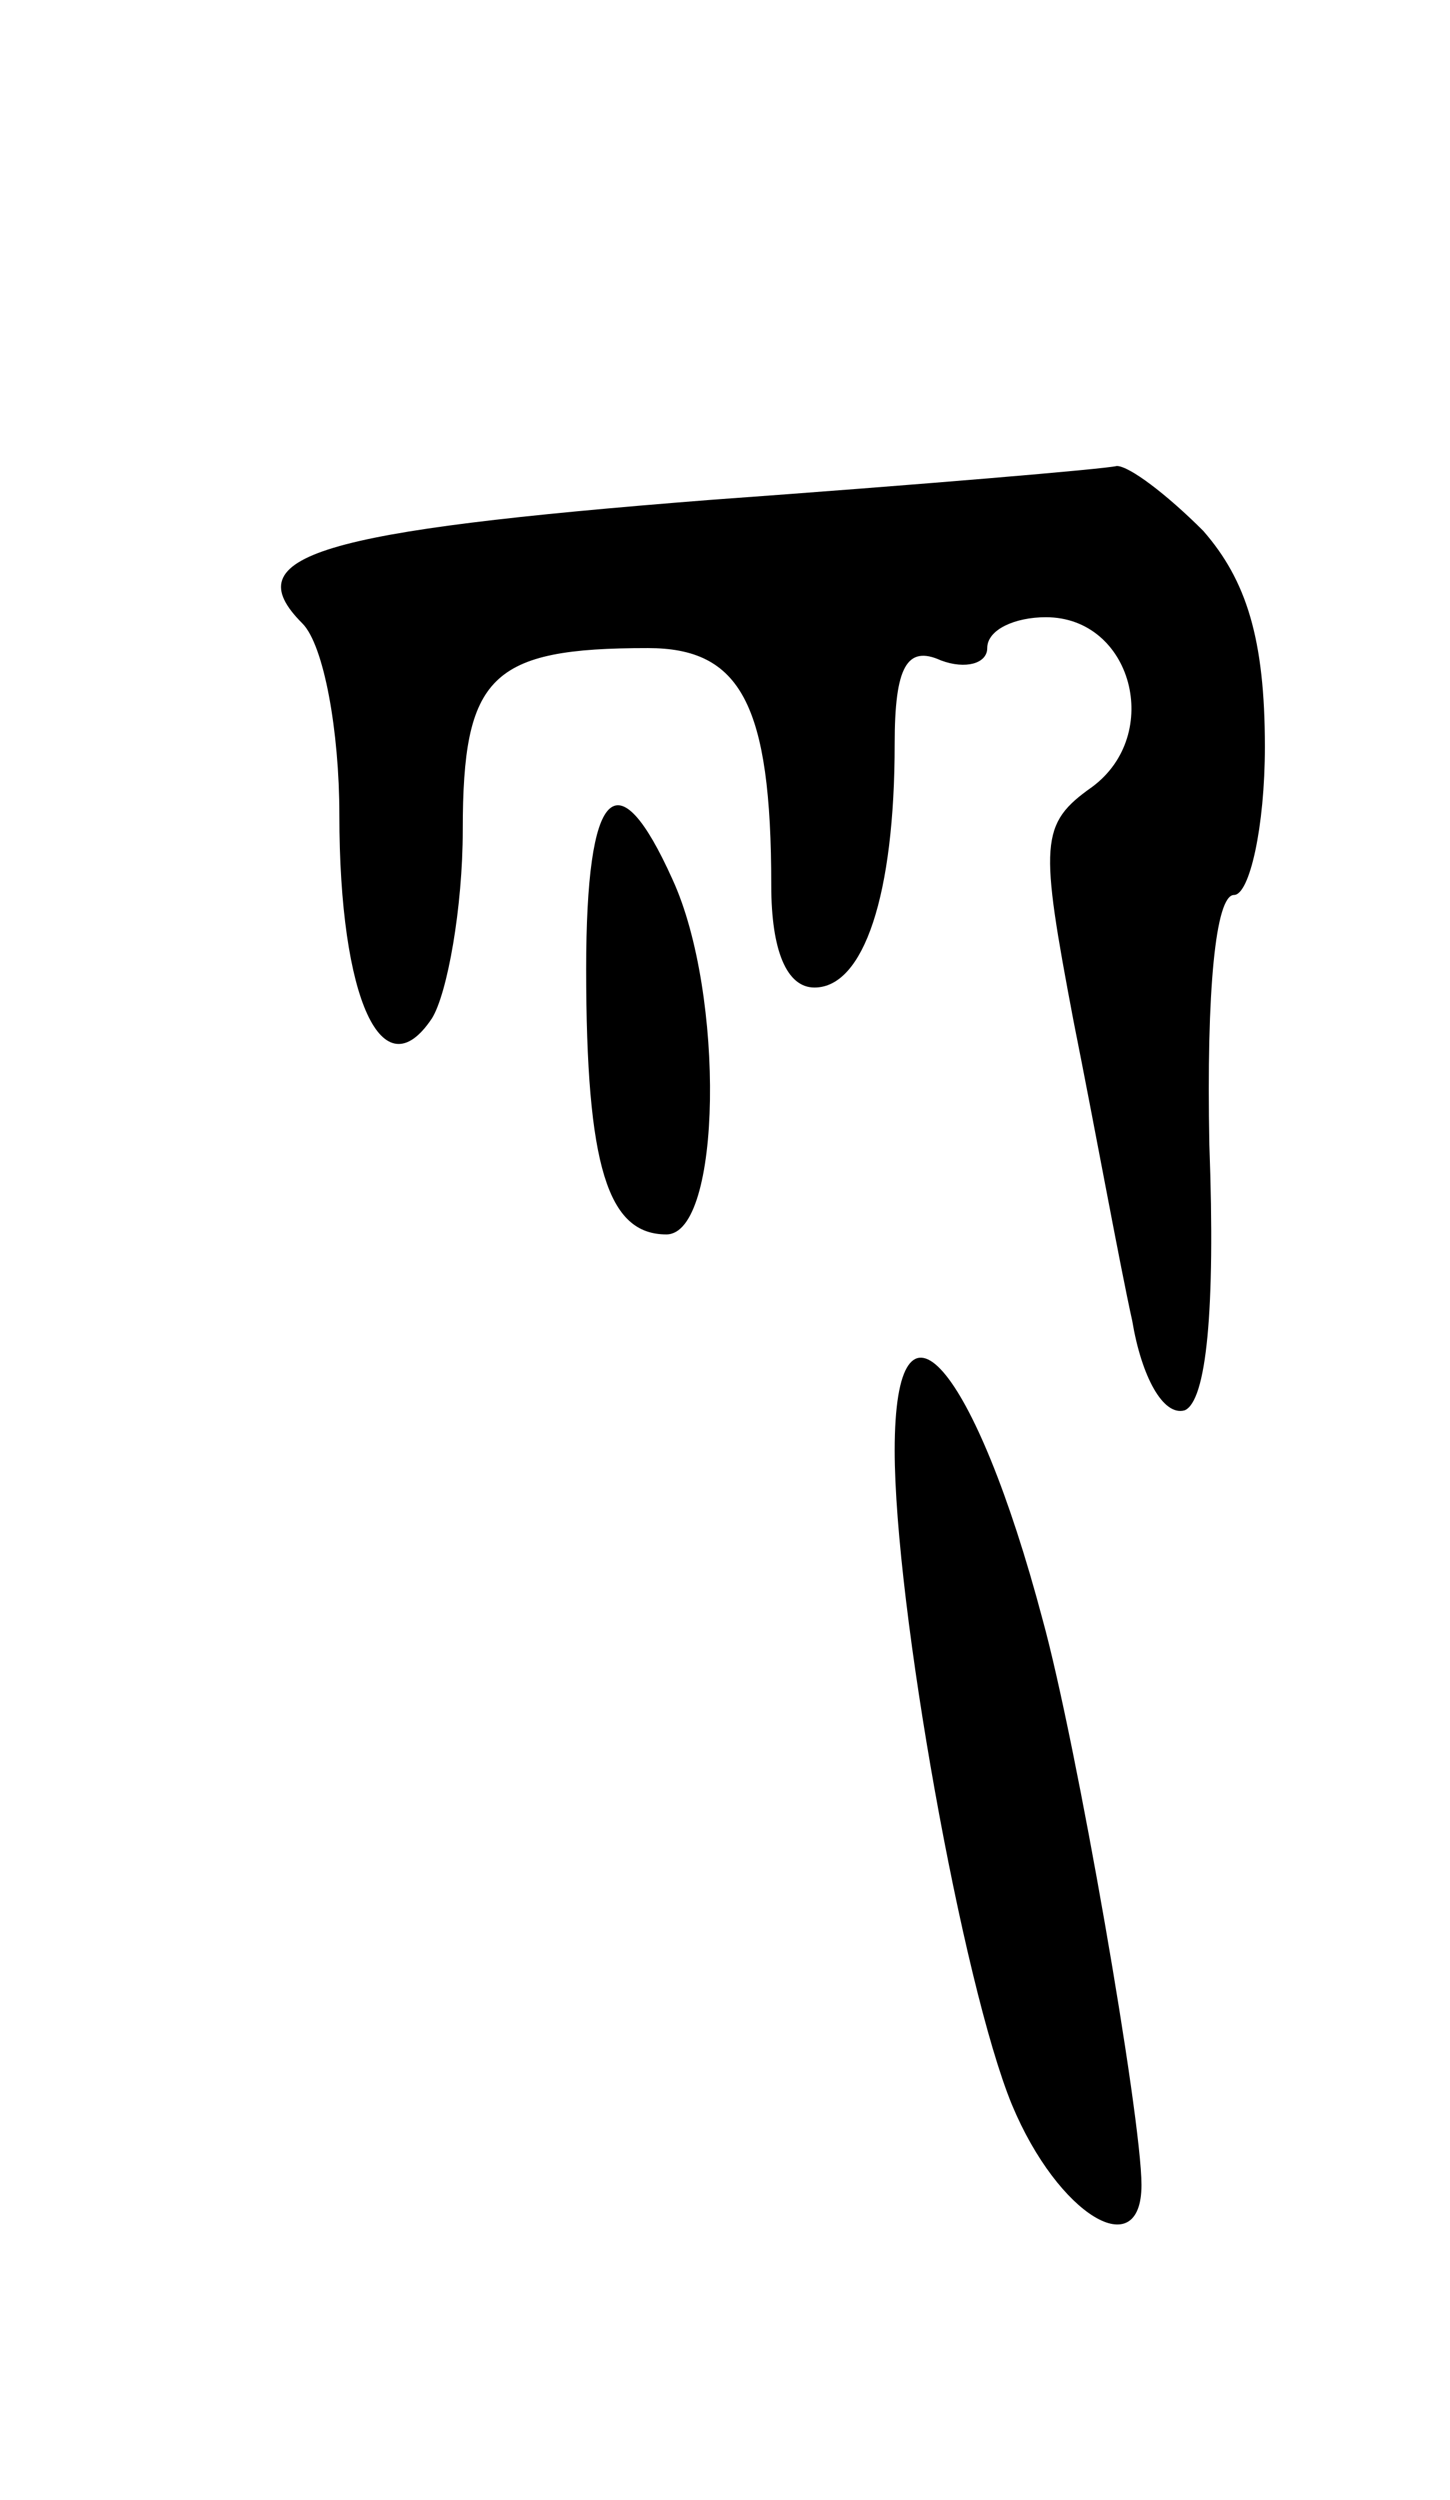 <svg version="1.0" xmlns="http://www.w3.org/2000/svg"
 width="47pt" height="81pt" viewBox="0 0 47 81"
 preserveAspectRatio="xMidYMid meet">
<g transform="translate(0,81) scale(0.1,-0.1)"
fill="#000000" stroke="none">
<path d="M230 648 c-127 -10 -154 -18 -132 -40 7 -7 12 -35 12 -62 0 -60 14
-90 30 -66 5 8 10 36 10 61 0 50 9 59 60 59 30 0 40 -18 40 -77 0 -21 5 -33
14 -33 16 0 26 30 26 79 0 25 4 32 15 27 8 -3 15 -1 15 4 0 6 9 10 19 10 28 0
38 -38 15 -55 -17 -12 -17 -18 -6 -76 7 -35 15 -79 19 -97 3 -18 10 -31 17
-29 7 3 10 32 8 86 -1 50 2 81 8 81 5 0 10 22 10 48 0 35 -6 54 -20 70 -12 12
-24 21 -28 21 -4 -1 -63 -6 -132 -11z"/>
<path d="M190 496 c0 -64 7 -86 26 -86 18 0 19 78 2 115 -18 40 -28 30 -28
-29z"/>
<path d="M290 340 c0 -50 22 -173 38 -212 15 -36 42 -52 42 -26 0 22 -21 143
-32 183 -22 83 -48 113 -48 55z"/>
</g>
</svg>
